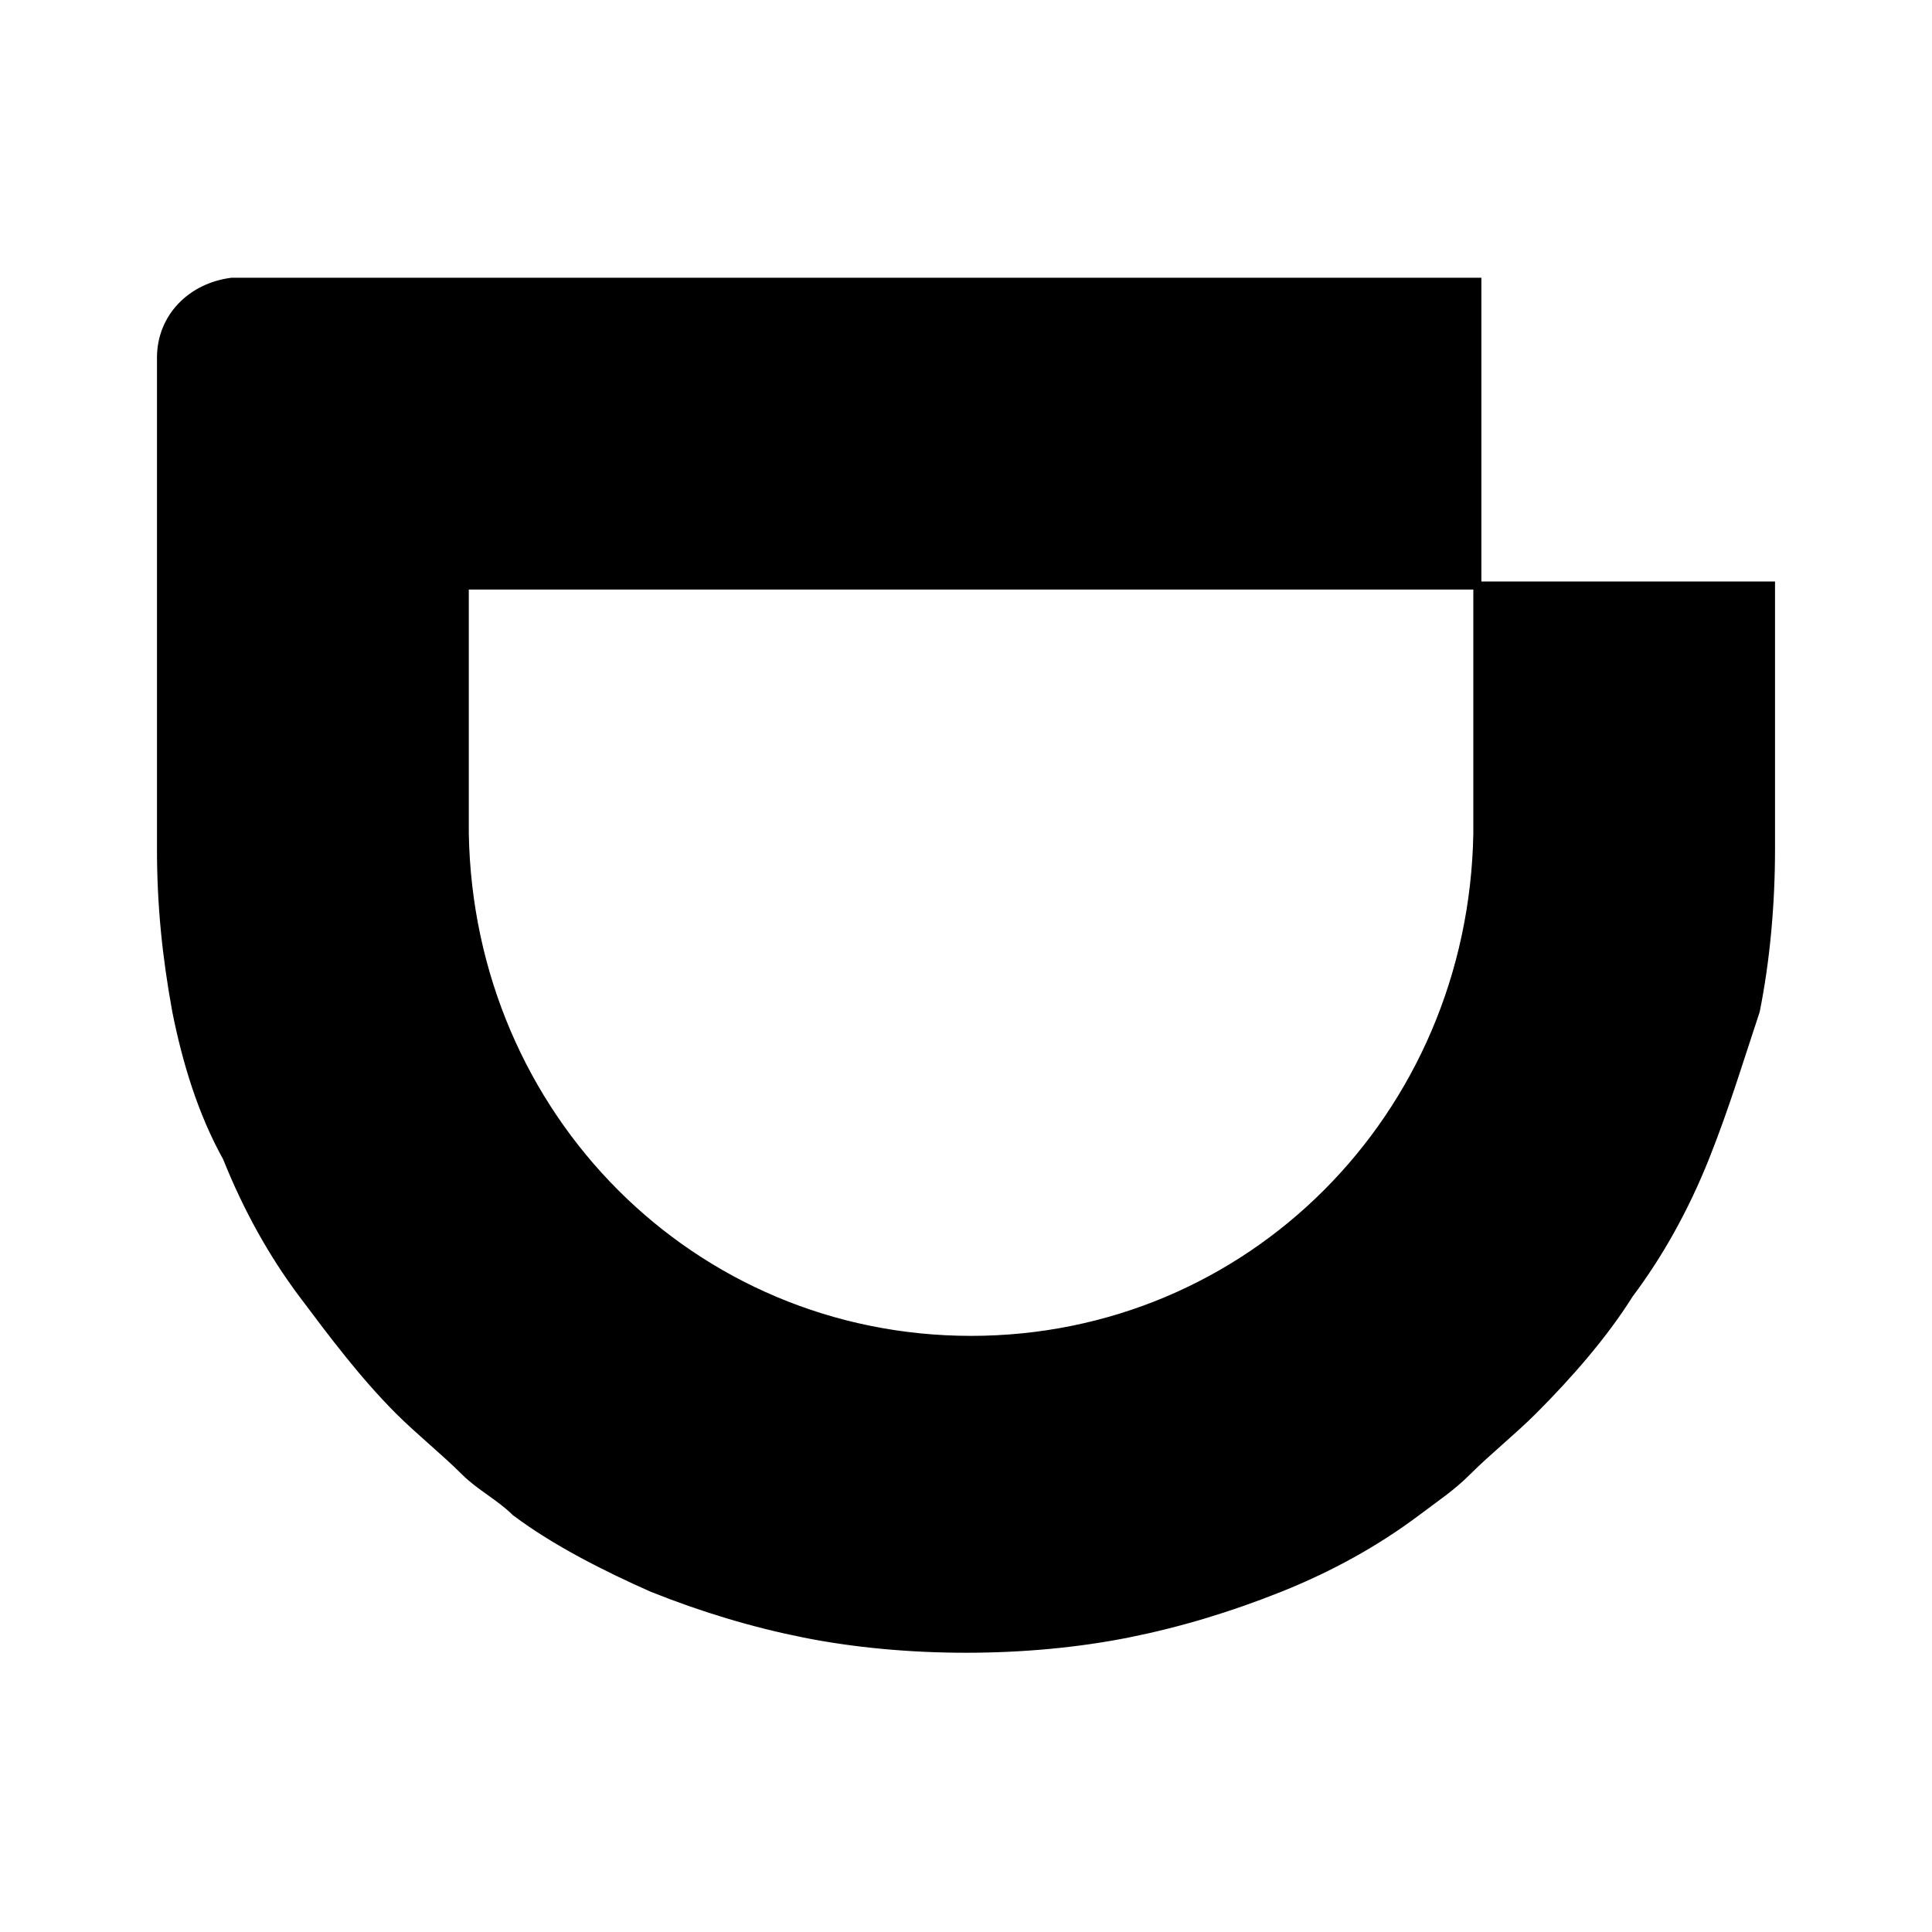 <svg xmlns="http://www.w3.org/2000/svg" width="24" height="24" viewBox="0 0 240 240"><path d="M183.522,72.736L183.522,103.553C182.893,138.774 155.22,166.447 120.629,166.447C86.038,166.447 58.365,138.774 57.736,103.553L57.736,72.736L183.522,72.736L183.522,35L28.805,35C23.774,35.629 20,39.403 20,44.434L20,105.44C20,112.358 20.629,118.648 21.887,125.566C23.145,131.855 25.031,138.145 28.176,143.805C30.692,150.094 33.836,155.755 37.61,160.786C41.384,165.818 45.157,170.849 49.56,175.252C52.075,177.767 55.22,180.283 57.736,182.799C59.623,184.686 62.138,185.943 64.025,187.83C69.057,191.604 75.346,194.748 81.006,197.264C87.296,199.78 93.585,201.667 99.874,202.925C106.164,204.182 113.082,204.811 120,204.811C126.918,204.811 133.836,204.182 140.126,202.925C146.415,201.667 152.704,199.78 158.994,197.264C165.283,194.748 170.943,191.604 175.975,187.83C178.491,185.943 180.377,184.686 182.264,182.799C184.78,180.283 187.925,177.767 190.44,175.252C194.843,170.849 199.245,165.818 202.39,160.786C206.164,155.755 209.308,150.094 211.824,143.805C214.34,137.516 216.226,131.226 218.113,125.566C219.371,119.277 220,112.358 220,105.44L220,72.736L183.522,72.736Z" fill-rule="nonZero" stroke-width="1" fill="#000000" stroke="#00000000"/></svg>